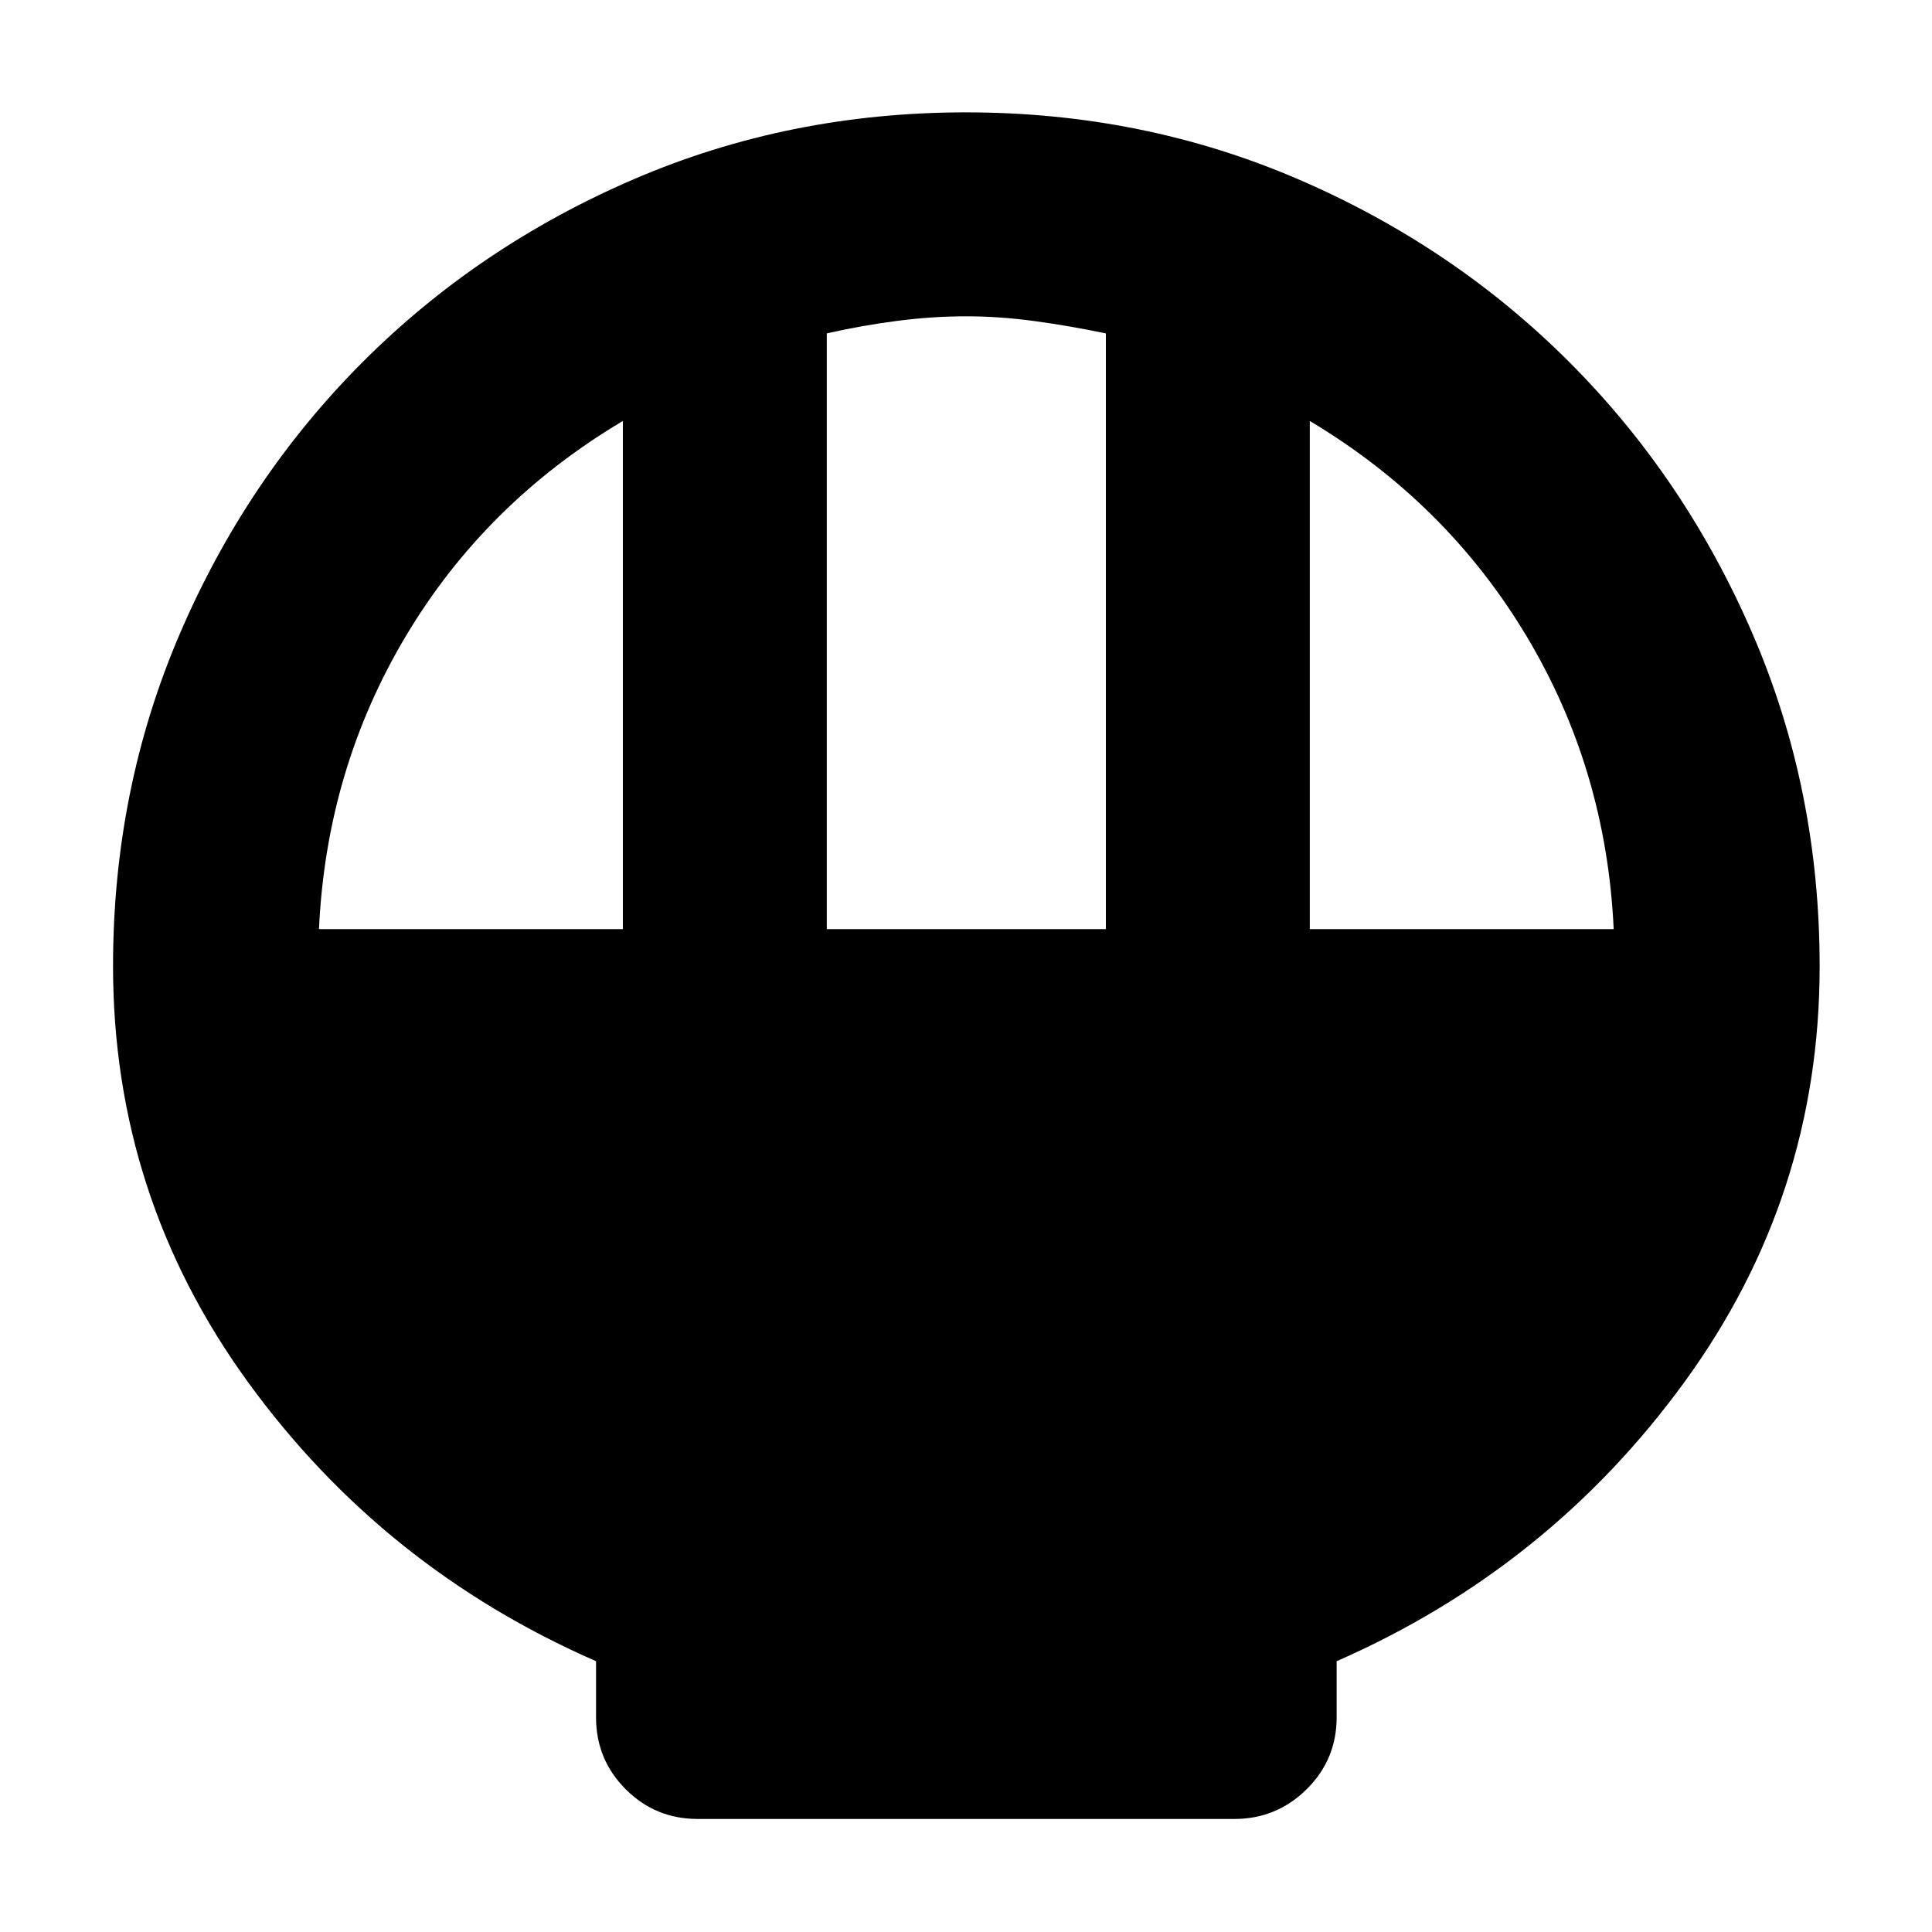 <svg xmlns="http://www.w3.org/2000/svg" height="40" viewBox="0 -960 960 960" width="40"><path d="M346.67-56.17q-21 0-35.75-14.75t-14.75-35.75v-27.89q-105.84-46.27-172.92-138.63-67.08-92.36-67.08-206.76 0-87.88 33.19-165.15 33.19-77.27 90.78-134.94 57.58-57.66 134.75-90.89 77.17-33.24 165.13-33.24 87.98 0 165.16 33.28 77.19 33.27 134.78 90.99 57.6 57.73 90.91 134.91 33.3 77.18 33.3 165.15 0 114.34-67.25 206.67-67.25 92.34-172.75 138.61v27.89q0 21-14.92 35.75t-35.92 14.75H346.67Zm64.16-442.16H549.5v-295.99q-17.5-3.69-35.17-6.1-17.66-2.41-34.33-2.41-16.67 0-34.33 2.29-17.67 2.29-34.84 6.2v296.01Zm-252.33 0h151v-252.5q-68.33 40.66-107.83 106.89-39.5 66.22-43.17 145.61Zm492.33 0h151q-3.66-79.39-43.33-145.61-39.67-66.23-107.67-106.89v252.5Z"/></svg>
